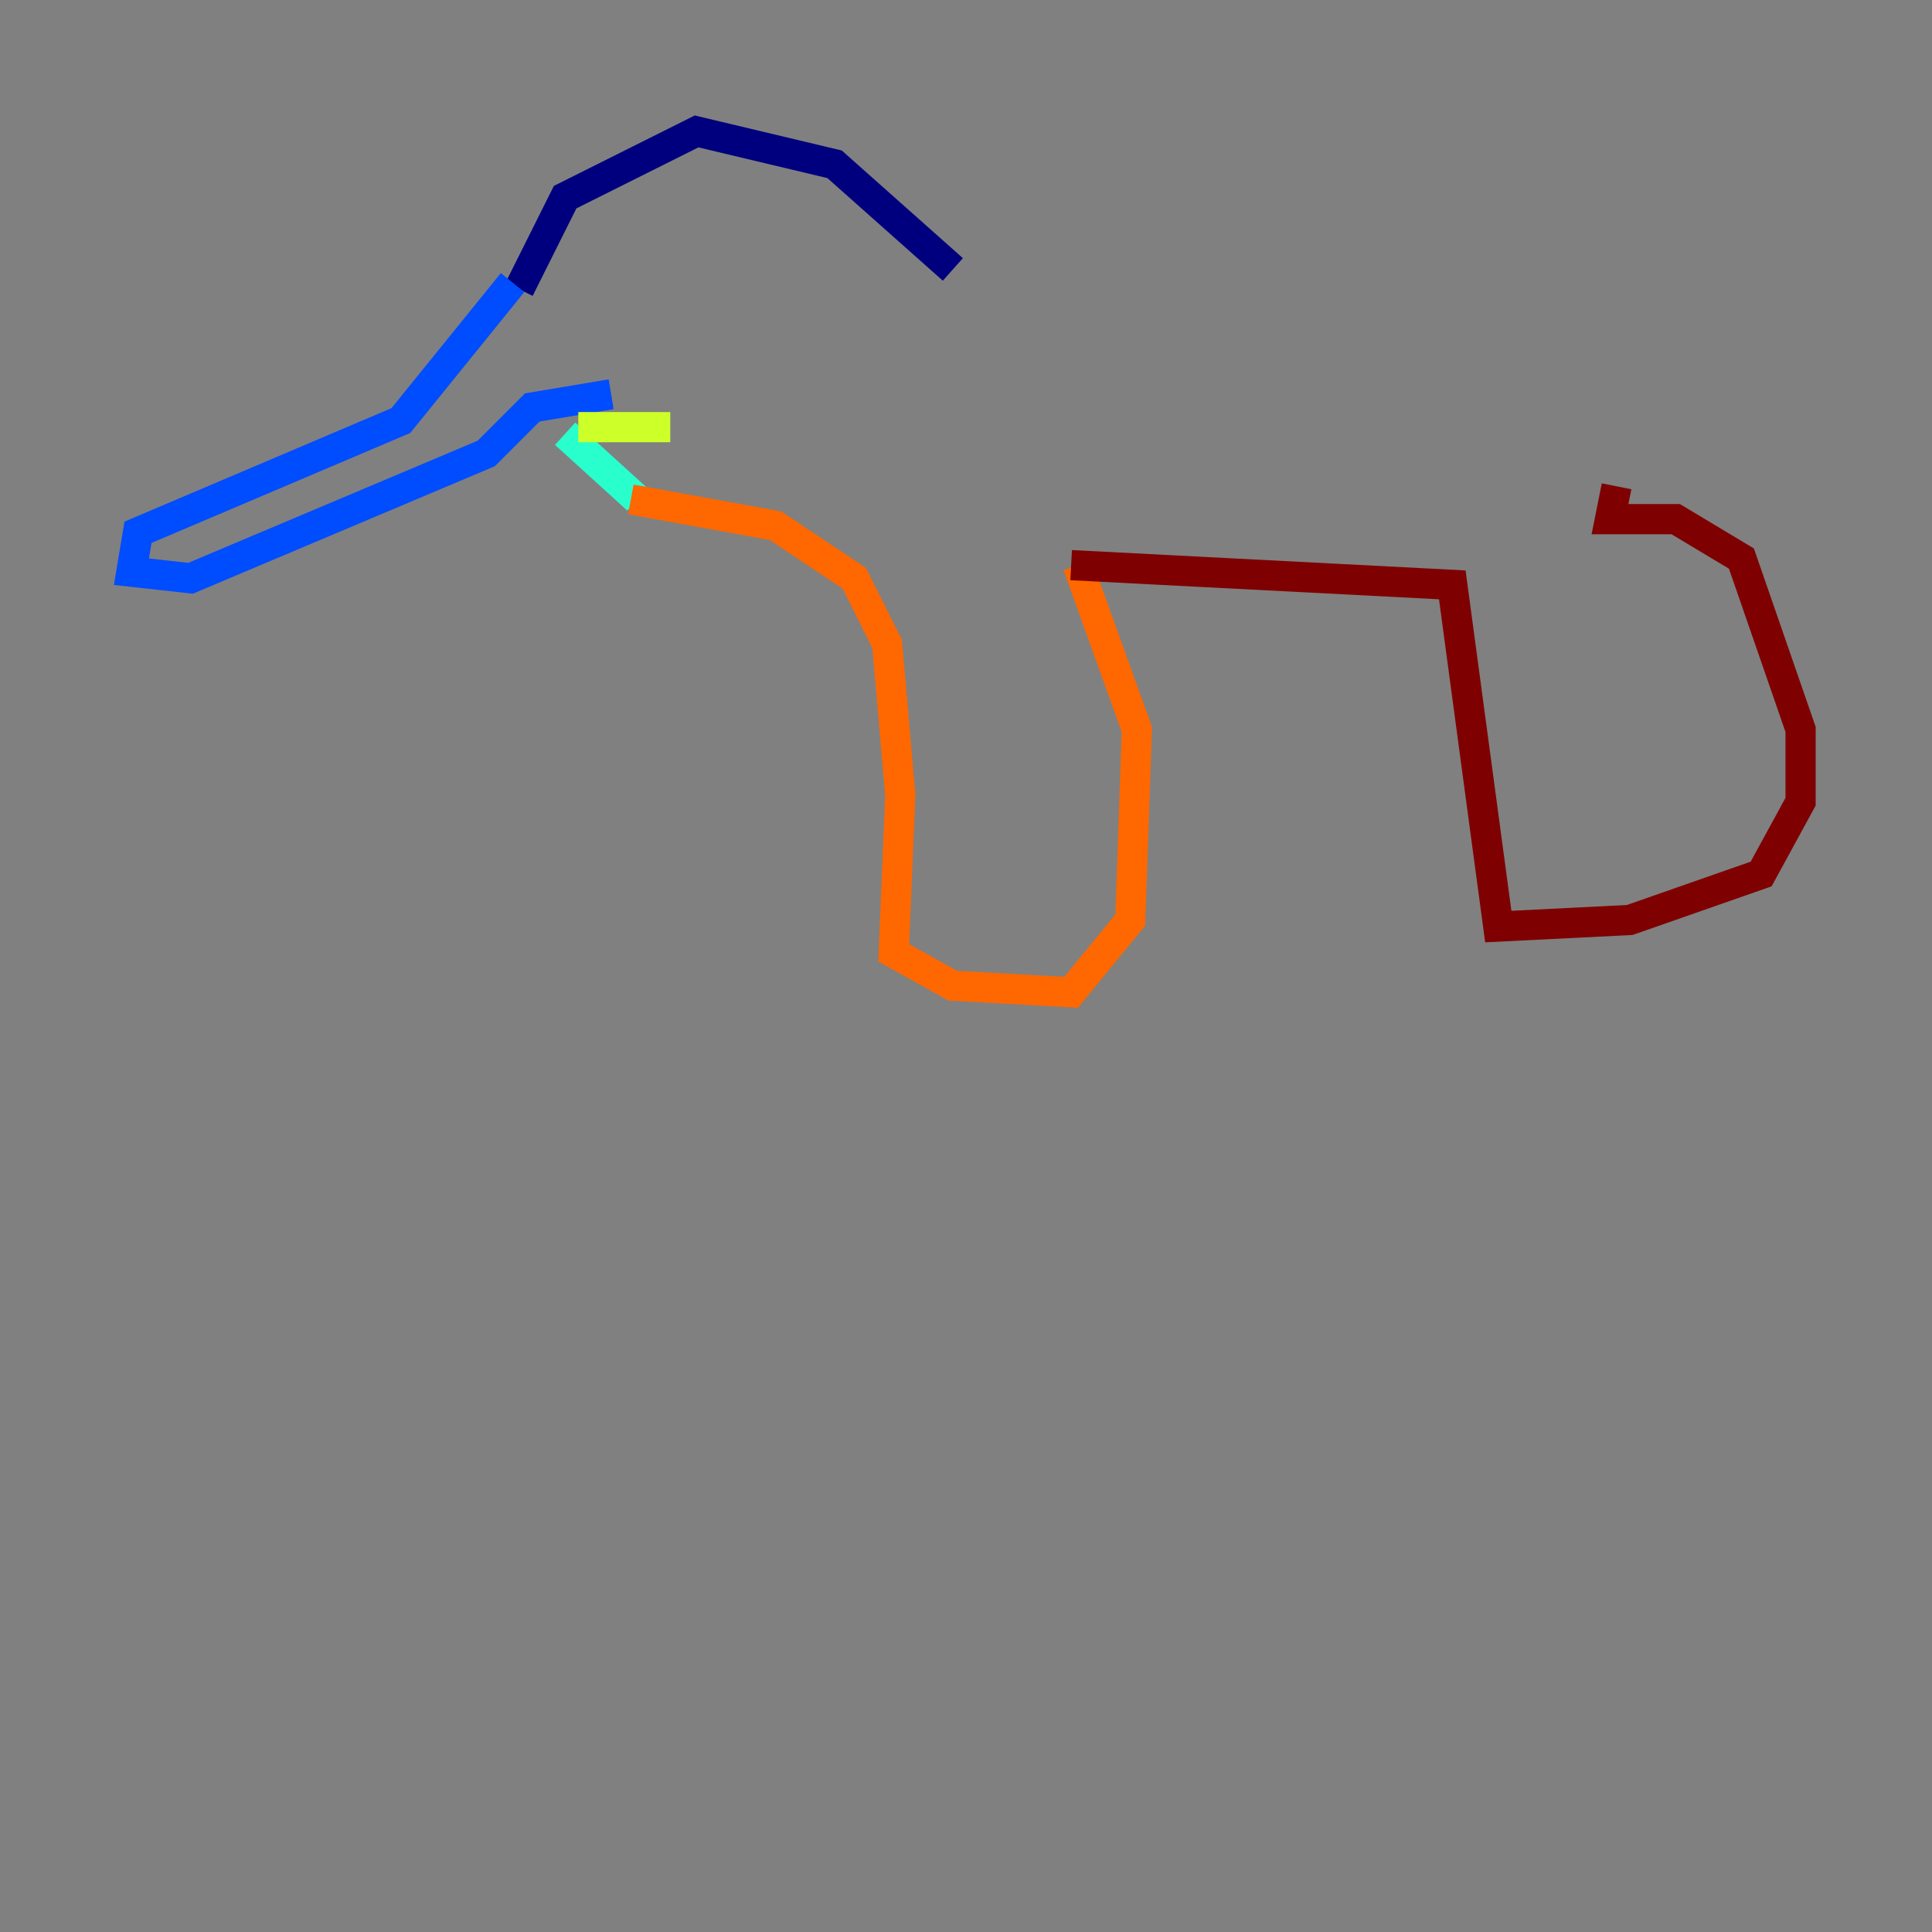 <?xml version="1.0" encoding="utf-8" ?>
<svg baseProfile="tiny" height="128" version="1.2" viewBox="0,0,128,128" width="128" xmlns="http://www.w3.org/2000/svg" xmlns:ev="http://www.w3.org/2001/xml-events" xmlns:xlink="http://www.w3.org/1999/xlink"><rect x="0" y="0" width="128" height="128" fill="#808080" stroke="none"/><defs /><polyline fill="none" points="34.395,19.157 37.442,13.061 46.15,8.707 55.292,10.884 63.129,17.85" stroke="#00007f" stroke-width="2" /><polyline fill="none" points="33.959,18.721 26.558,27.864 9.143,35.265 8.707,37.878 12.626,38.313 32.218,30.041 35.265,26.993 40.49,26.122" stroke="#004cff" stroke-width="2" /><polyline fill="none" points="37.442,28.735 42.231,33.088" stroke="#29ffcd" stroke-width="2" /><polyline fill="none" points="38.313,28.299 44.408,28.299" stroke="#cdff29" stroke-width="2" /><polyline fill="none" points="41.796,33.088 51.374,34.83 56.599,38.313 58.776,42.667 59.646,52.68 59.211,63.129 63.129,65.306 70.966,65.742 74.884,60.952 75.32,48.327 71.401,37.442" stroke="#ff6700" stroke-width="2" /><polyline fill="none" points="70.966,37.442 96.218,38.748 99.265,61.388 107.973,60.952 116.68,57.905 119.293,53.116 119.293,48.327 115.374,37.007 111.02,34.395 106.667,34.395 107.102,32.218" stroke="#7f0000" stroke-width="2" /></svg>